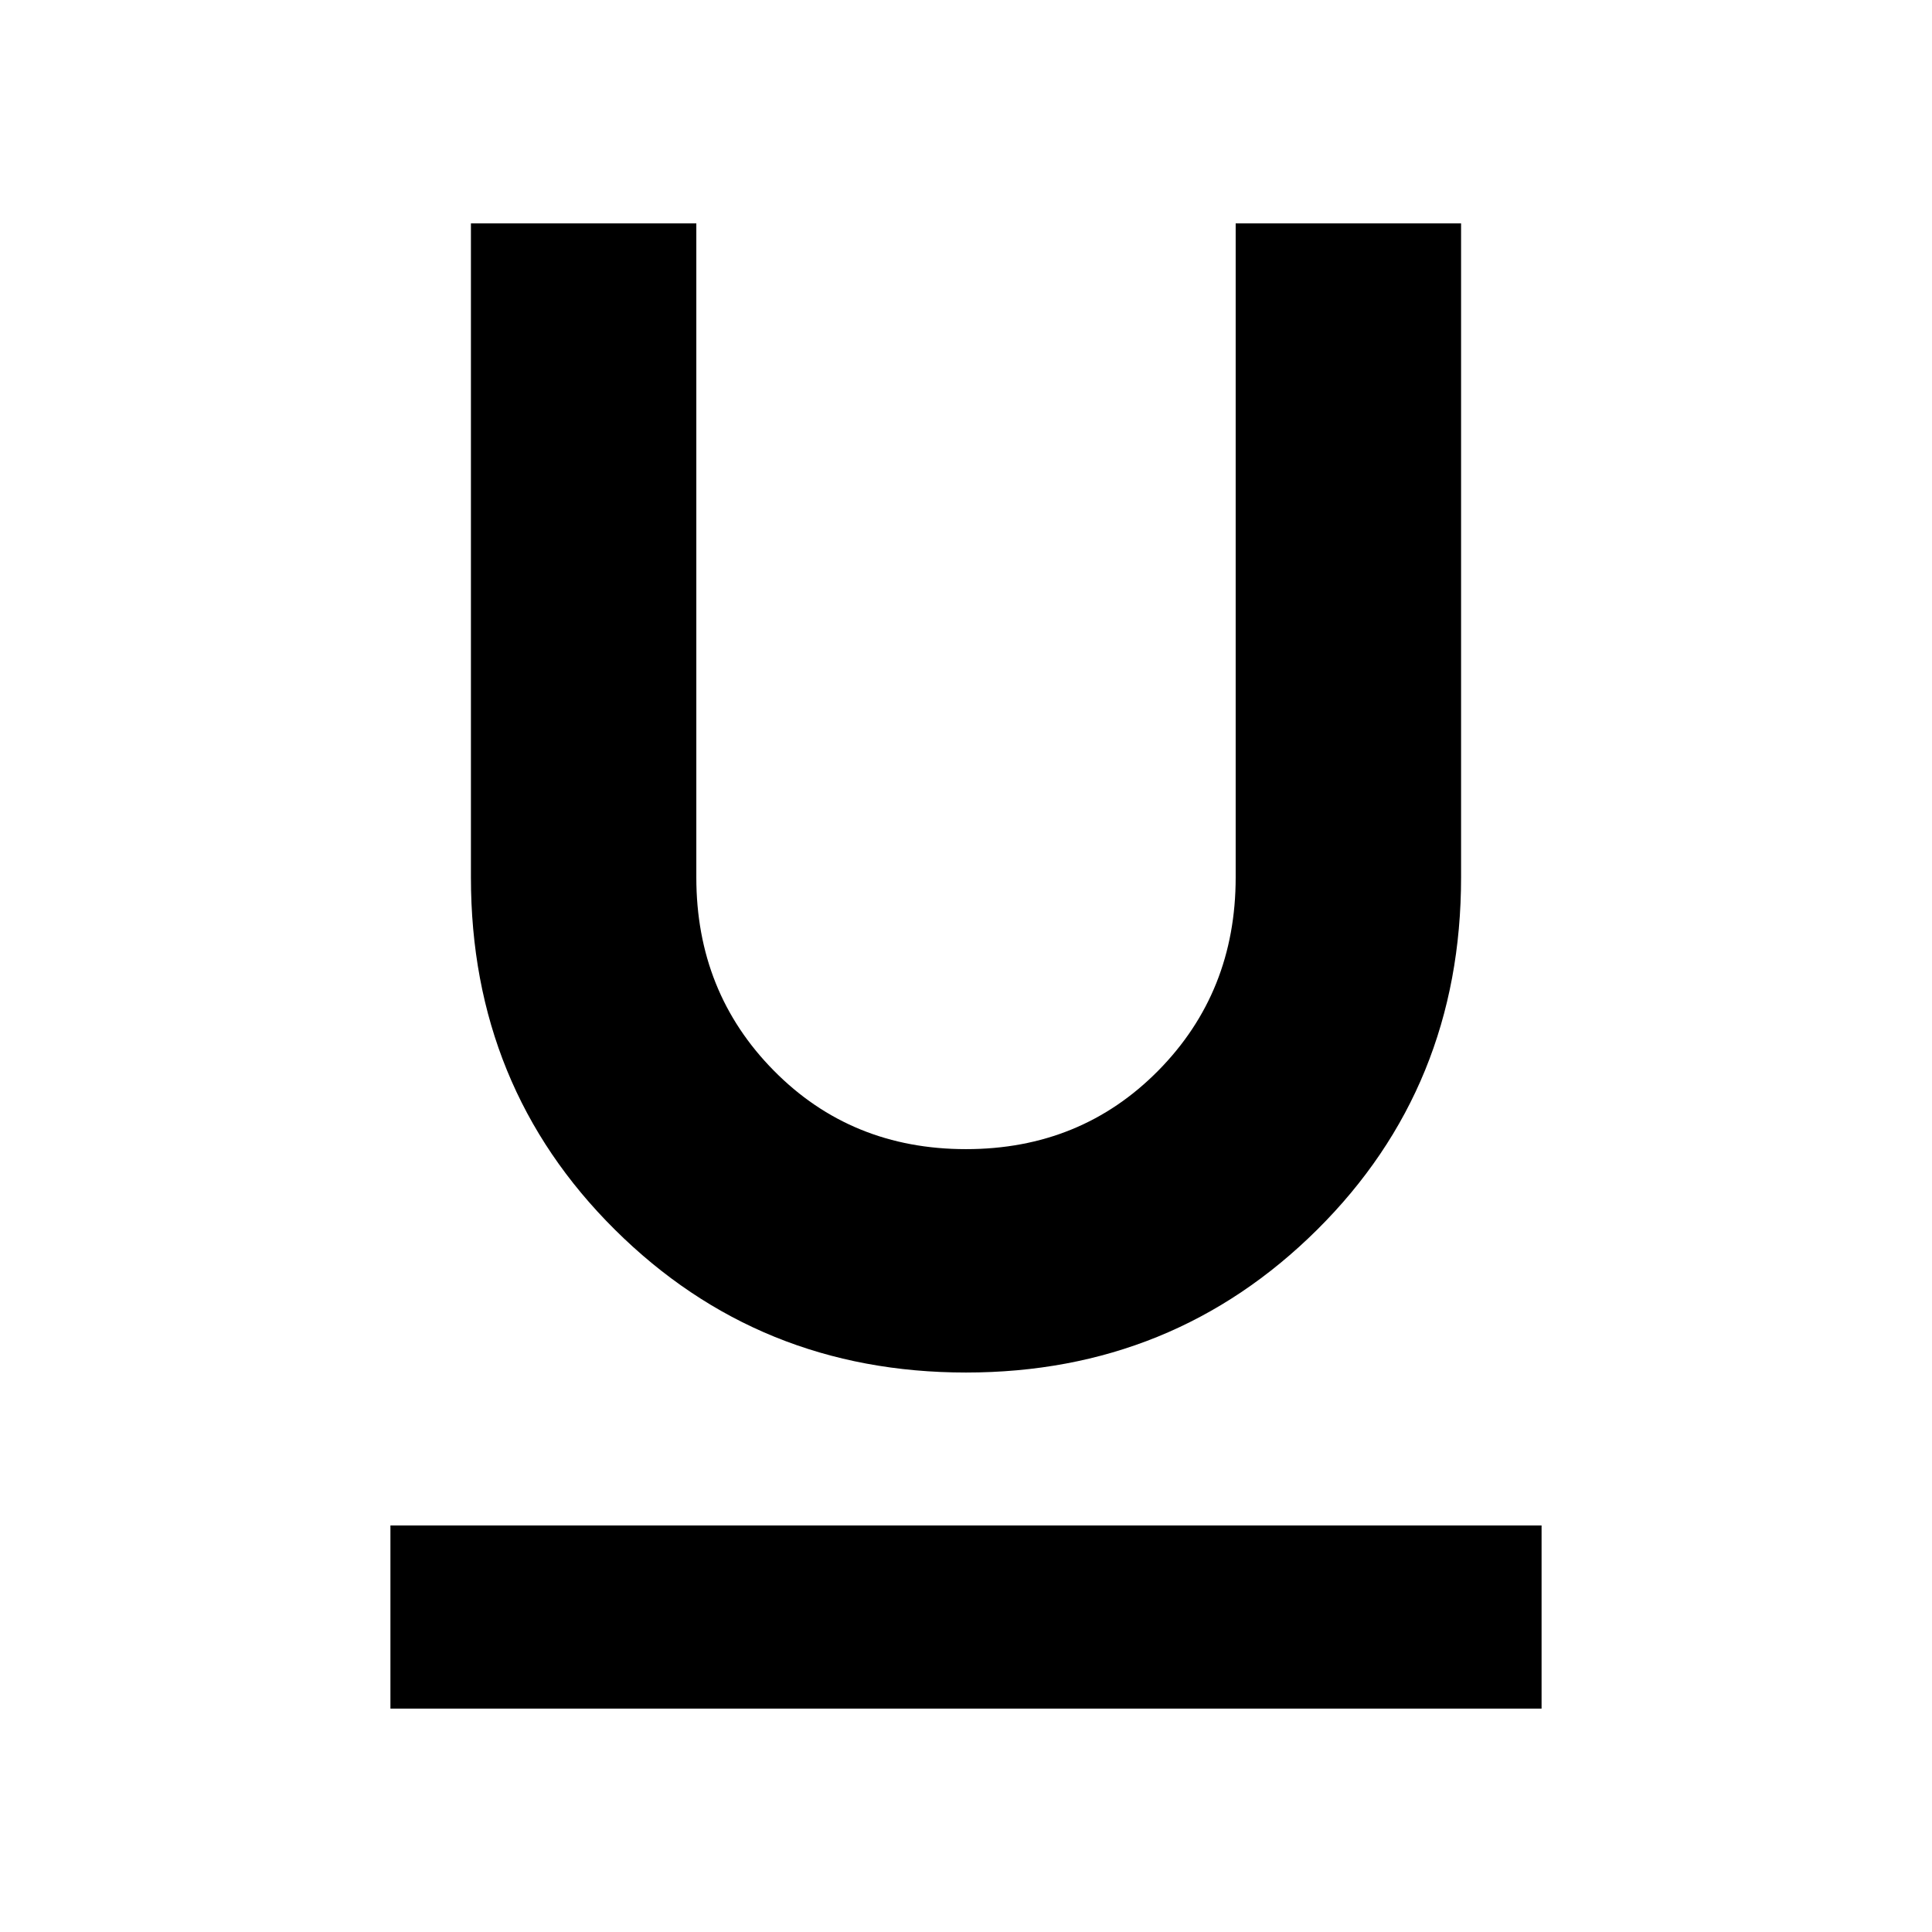 <svg xmlns="http://www.w3.org/2000/svg" height="24" width="24"><path d="M4.85 21.225V18.95h14.3v2.275ZM12 17.05q-2.575 0-4.362-1.775Q5.85 13.5 5.85 10.9V2.775h2.8V10.9q0 1.425.963 2.4.962.975 2.387.975t2.388-.975q.962-.975.962-2.4V2.775h2.8V10.9q0 2.6-1.787 4.375Q14.575 17.05 12 17.05Z"/></svg>